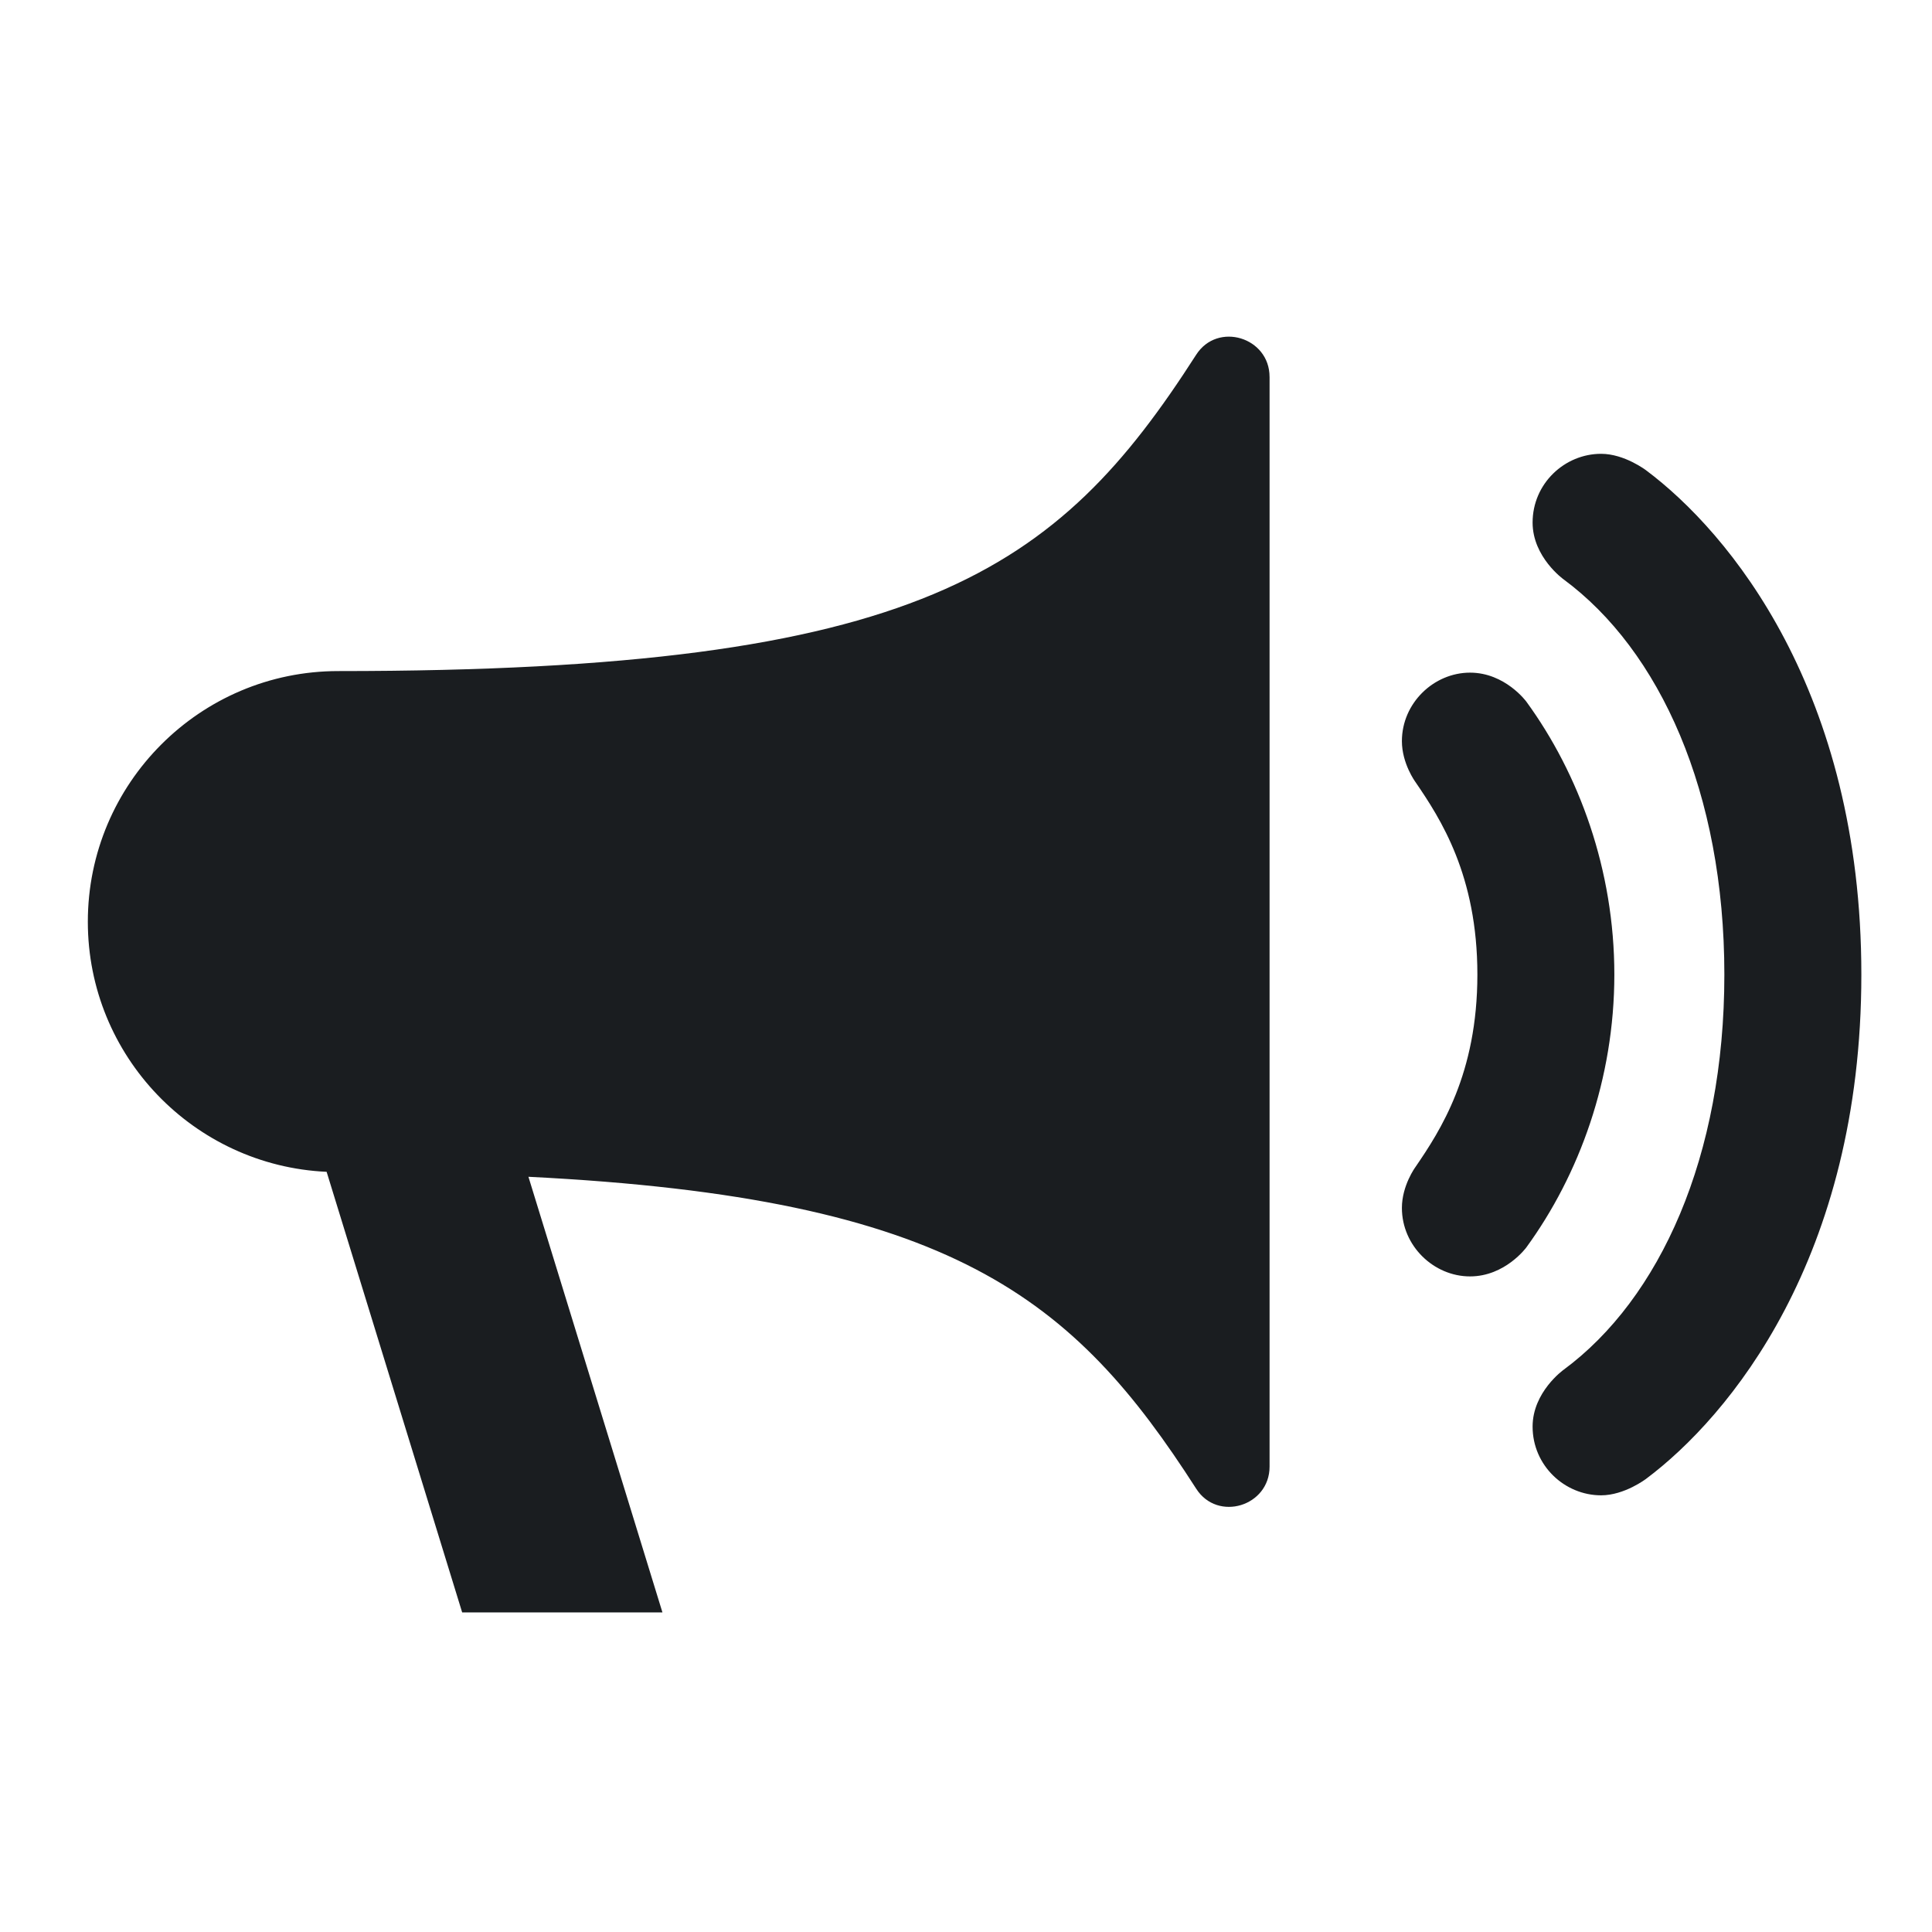 <svg xmlns="http://www.w3.org/2000/svg" viewBox="0 0 22 22"><path d="m373.8 91.45v172.34 172.34c0 12.539-16.436 17.558-23.2 7-38.713-60.34-76.948-91.98-211.23-98.68l42.39 137.8h-63.35l-42.875-139.37c-42-1.924-75.53-36.619-75.53-79.1 0-43.717 35.476-79.29 79.19-79.29 184.14 0 227.43-31.525 271.39-100.06 6.771-10.547 23.21-5.528 23.21 7.01m109.06 189.04c0 33.03-11.11 63.36-27.832 86.31 0 0-6.697 9.173-17.816 9.173-11.443 0-21.549-9.608-21.549-21.665 0-7.119 4.264-12.906 4.264-12.906 7.957-11.635 19.611-29.505 19.611-60.914 0-31.409-11.654-49.29-19.611-60.921 0 0-4.264-5.787-4.264-12.906 0-12.06 10.11-21.665 21.549-21.665 11.12 0 17.816 9.173 17.816 9.173 16.728 22.957 27.832 53.29 27.832 86.32m-16.08-125.02c0 0-9.777-6.991-9.777-17.945 0-12.329 10.125-21.747 21.664-21.747 7.42 0 14.254 5.229 14.254 5.229 26.19 19.584 68.07 69.769 68.07 159.49 0 89.72-41.887 139.9-68.07 159.49 0 0-6.834 5.229-14.252 5.229-11.533 0-21.666-9.418-21.666-21.746 0-10.955 9.779-17.945 9.779-17.945 30.477-22.487 50.877-67.44 50.877-125.02 0-57.59-20.4-102.54-50.871-125.03" transform="matrix(.036 0 0 .036 1 1)" fill="#1A1D20"/></svg>
